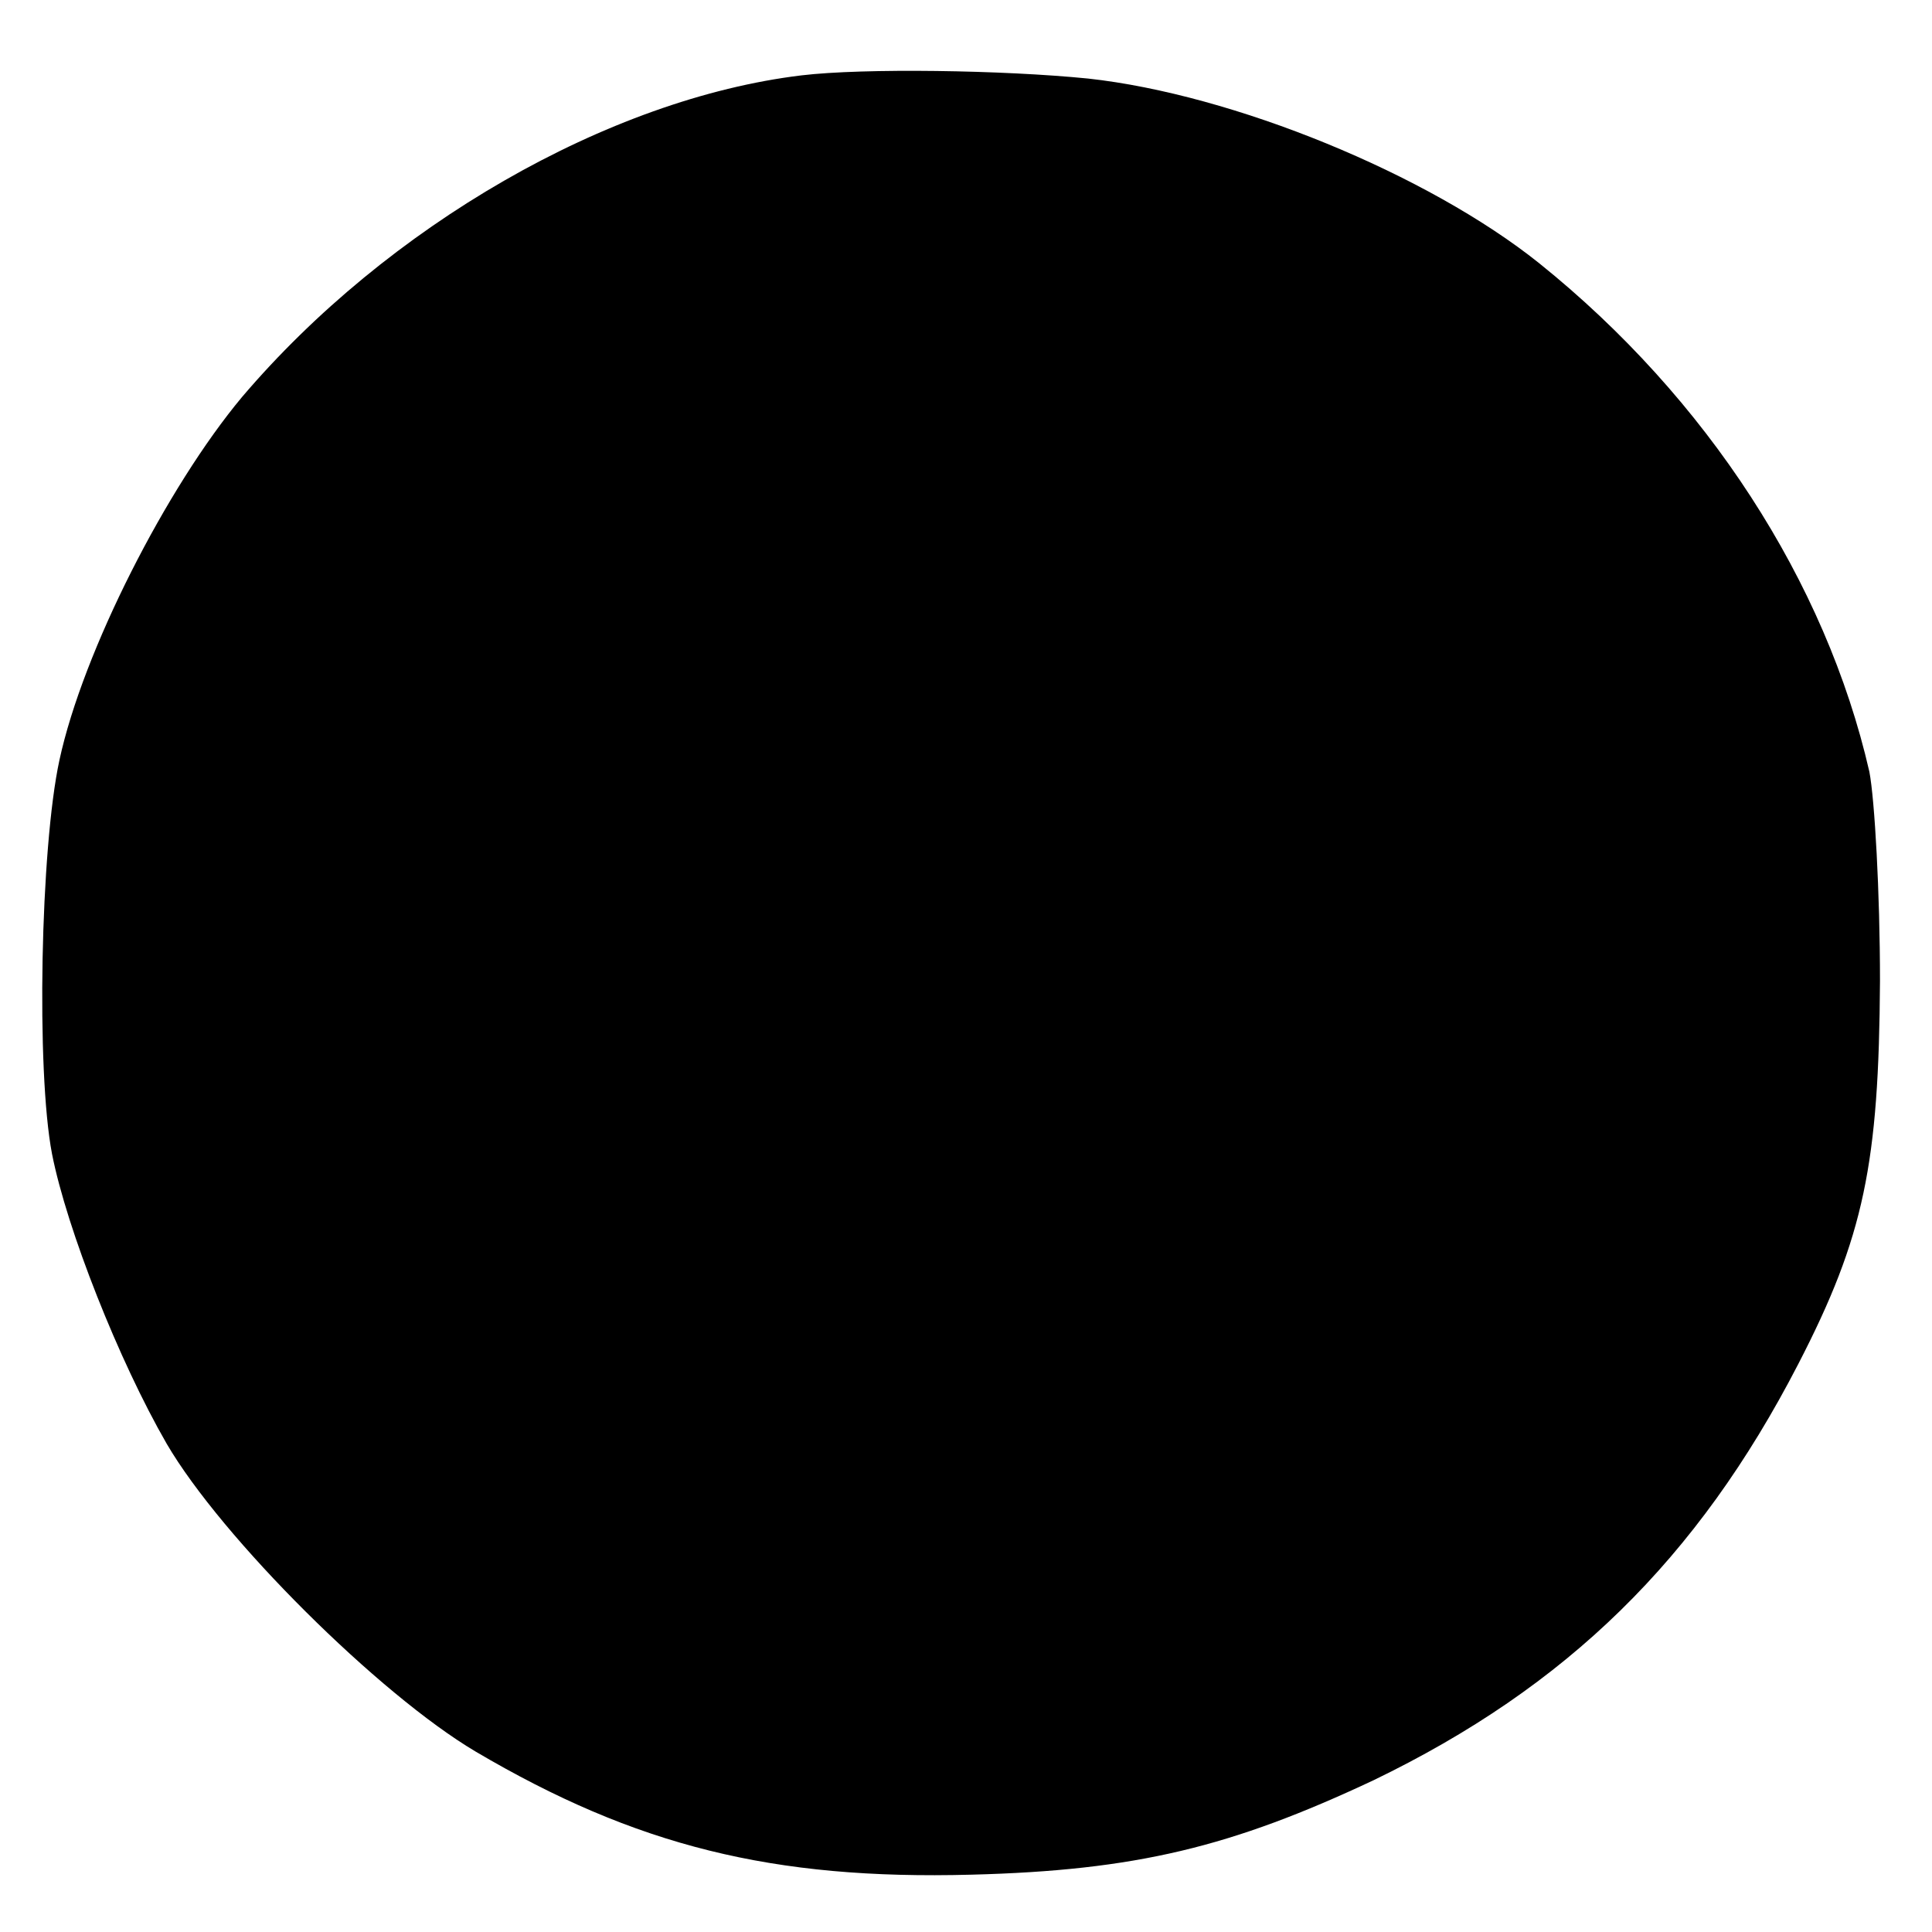 <?xml version="1.0" standalone="no"?>
<!DOCTYPE svg PUBLIC "-//W3C//DTD SVG 20010904//EN"
 "http://www.w3.org/TR/2001/REC-SVG-20010904/DTD/svg10.dtd">
<svg version="1.0" xmlns="http://www.w3.org/2000/svg"
 width="182pt" height="182pt" viewBox="0 0 182 182"
 preserveAspectRatio="xMidYMid meet">
<g transform="translate(0,182) scale(0.1,-0.1)"
fill="#000000" stroke="none">
<path d="M755 1749 c-182 -22 -390 -142 -527 -303 -71 -85 -150 -240 -172
-342 -18 -83 -22 -293 -7 -371 14 -71 63 -195 108 -273 52 -89 200 -236 291
-290 151 -89 280 -121 467 -116 155 4 245 26 379 89 182 88 305 208 400 392
62 120 76 189 77 361 0 83 -5 171 -10 197 -41 179 -153 352 -311 479 -105 84
-288 159 -425 174 -80 8 -211 10 -270 3z"/>
</g>
</svg>
